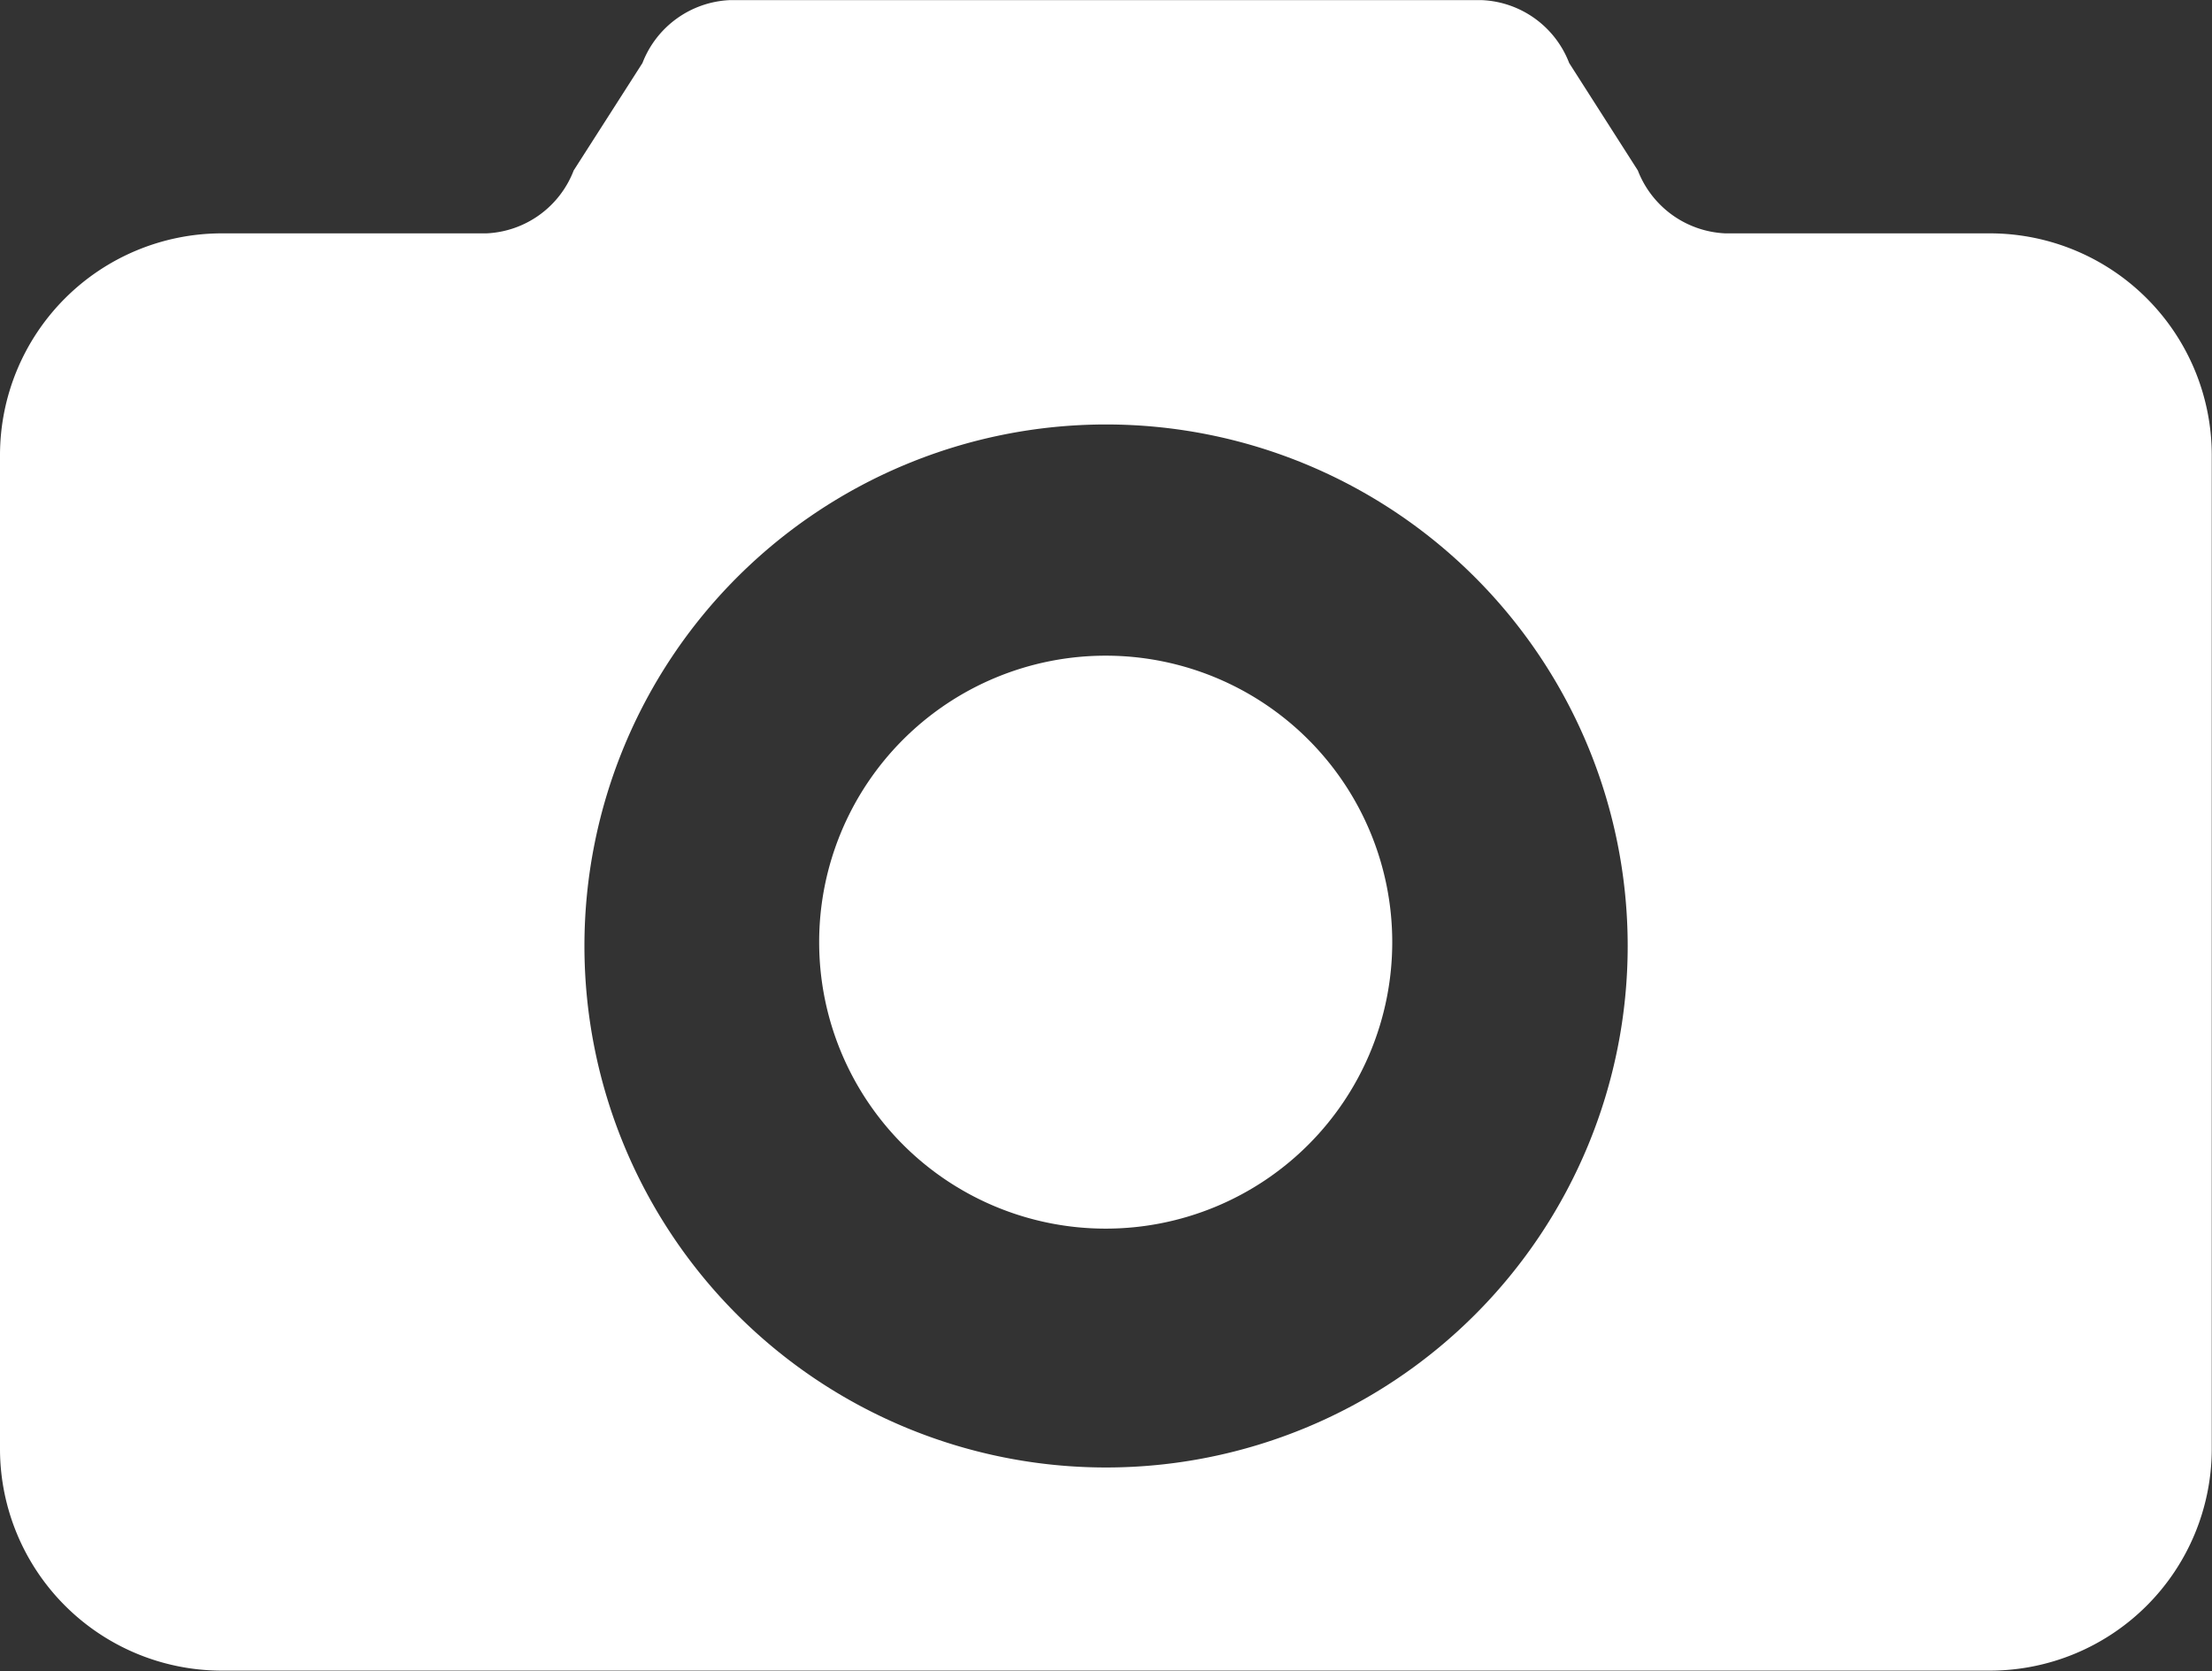<svg xmlns="http://www.w3.org/2000/svg" width="18.527" height="14" viewBox="0 0 18.527 14">
  <rect x="0" y="0" width="18.527" height="14" fill="#333333" stroke="none"/>
  <g id="Group_4834" data-name="Group 4834" transform="translate(-3488.719 -959)">
    <path id="Path_3762" data-name="Path 3762" d="M293.516,244a2.4,2.4,0,1,1-2.4-2.4,2.4,2.4,0,0,1,2.4,2.4" transform="translate(3206.864 722.893)" fill="#fff"/>
    <path id="Path_3763" data-name="Path 3763" d="M113.25,104.914v8.337A1.859,1.859,0,0,0,115.1,115.1h14.821a1.859,1.859,0,0,0,1.854-1.852v-8.337a1.859,1.859,0,0,0-1.854-1.852H127.7a.825.825,0,0,1-.732-.527l-.575-.9a.822.822,0,0,0-.731-.527h-6.3a.824.824,0,0,0-.731.527l-.576.9a.822.822,0,0,1-.731.527H115.1A1.859,1.859,0,0,0,113.25,104.914Zm4.895,4.115a4.369,4.369,0,1,1,4.369,4.369A4.369,4.369,0,0,1,118.145,109.029Z" transform="translate(3375.469 857.896)" fill="#fff"/>
  </g>
</svg>
